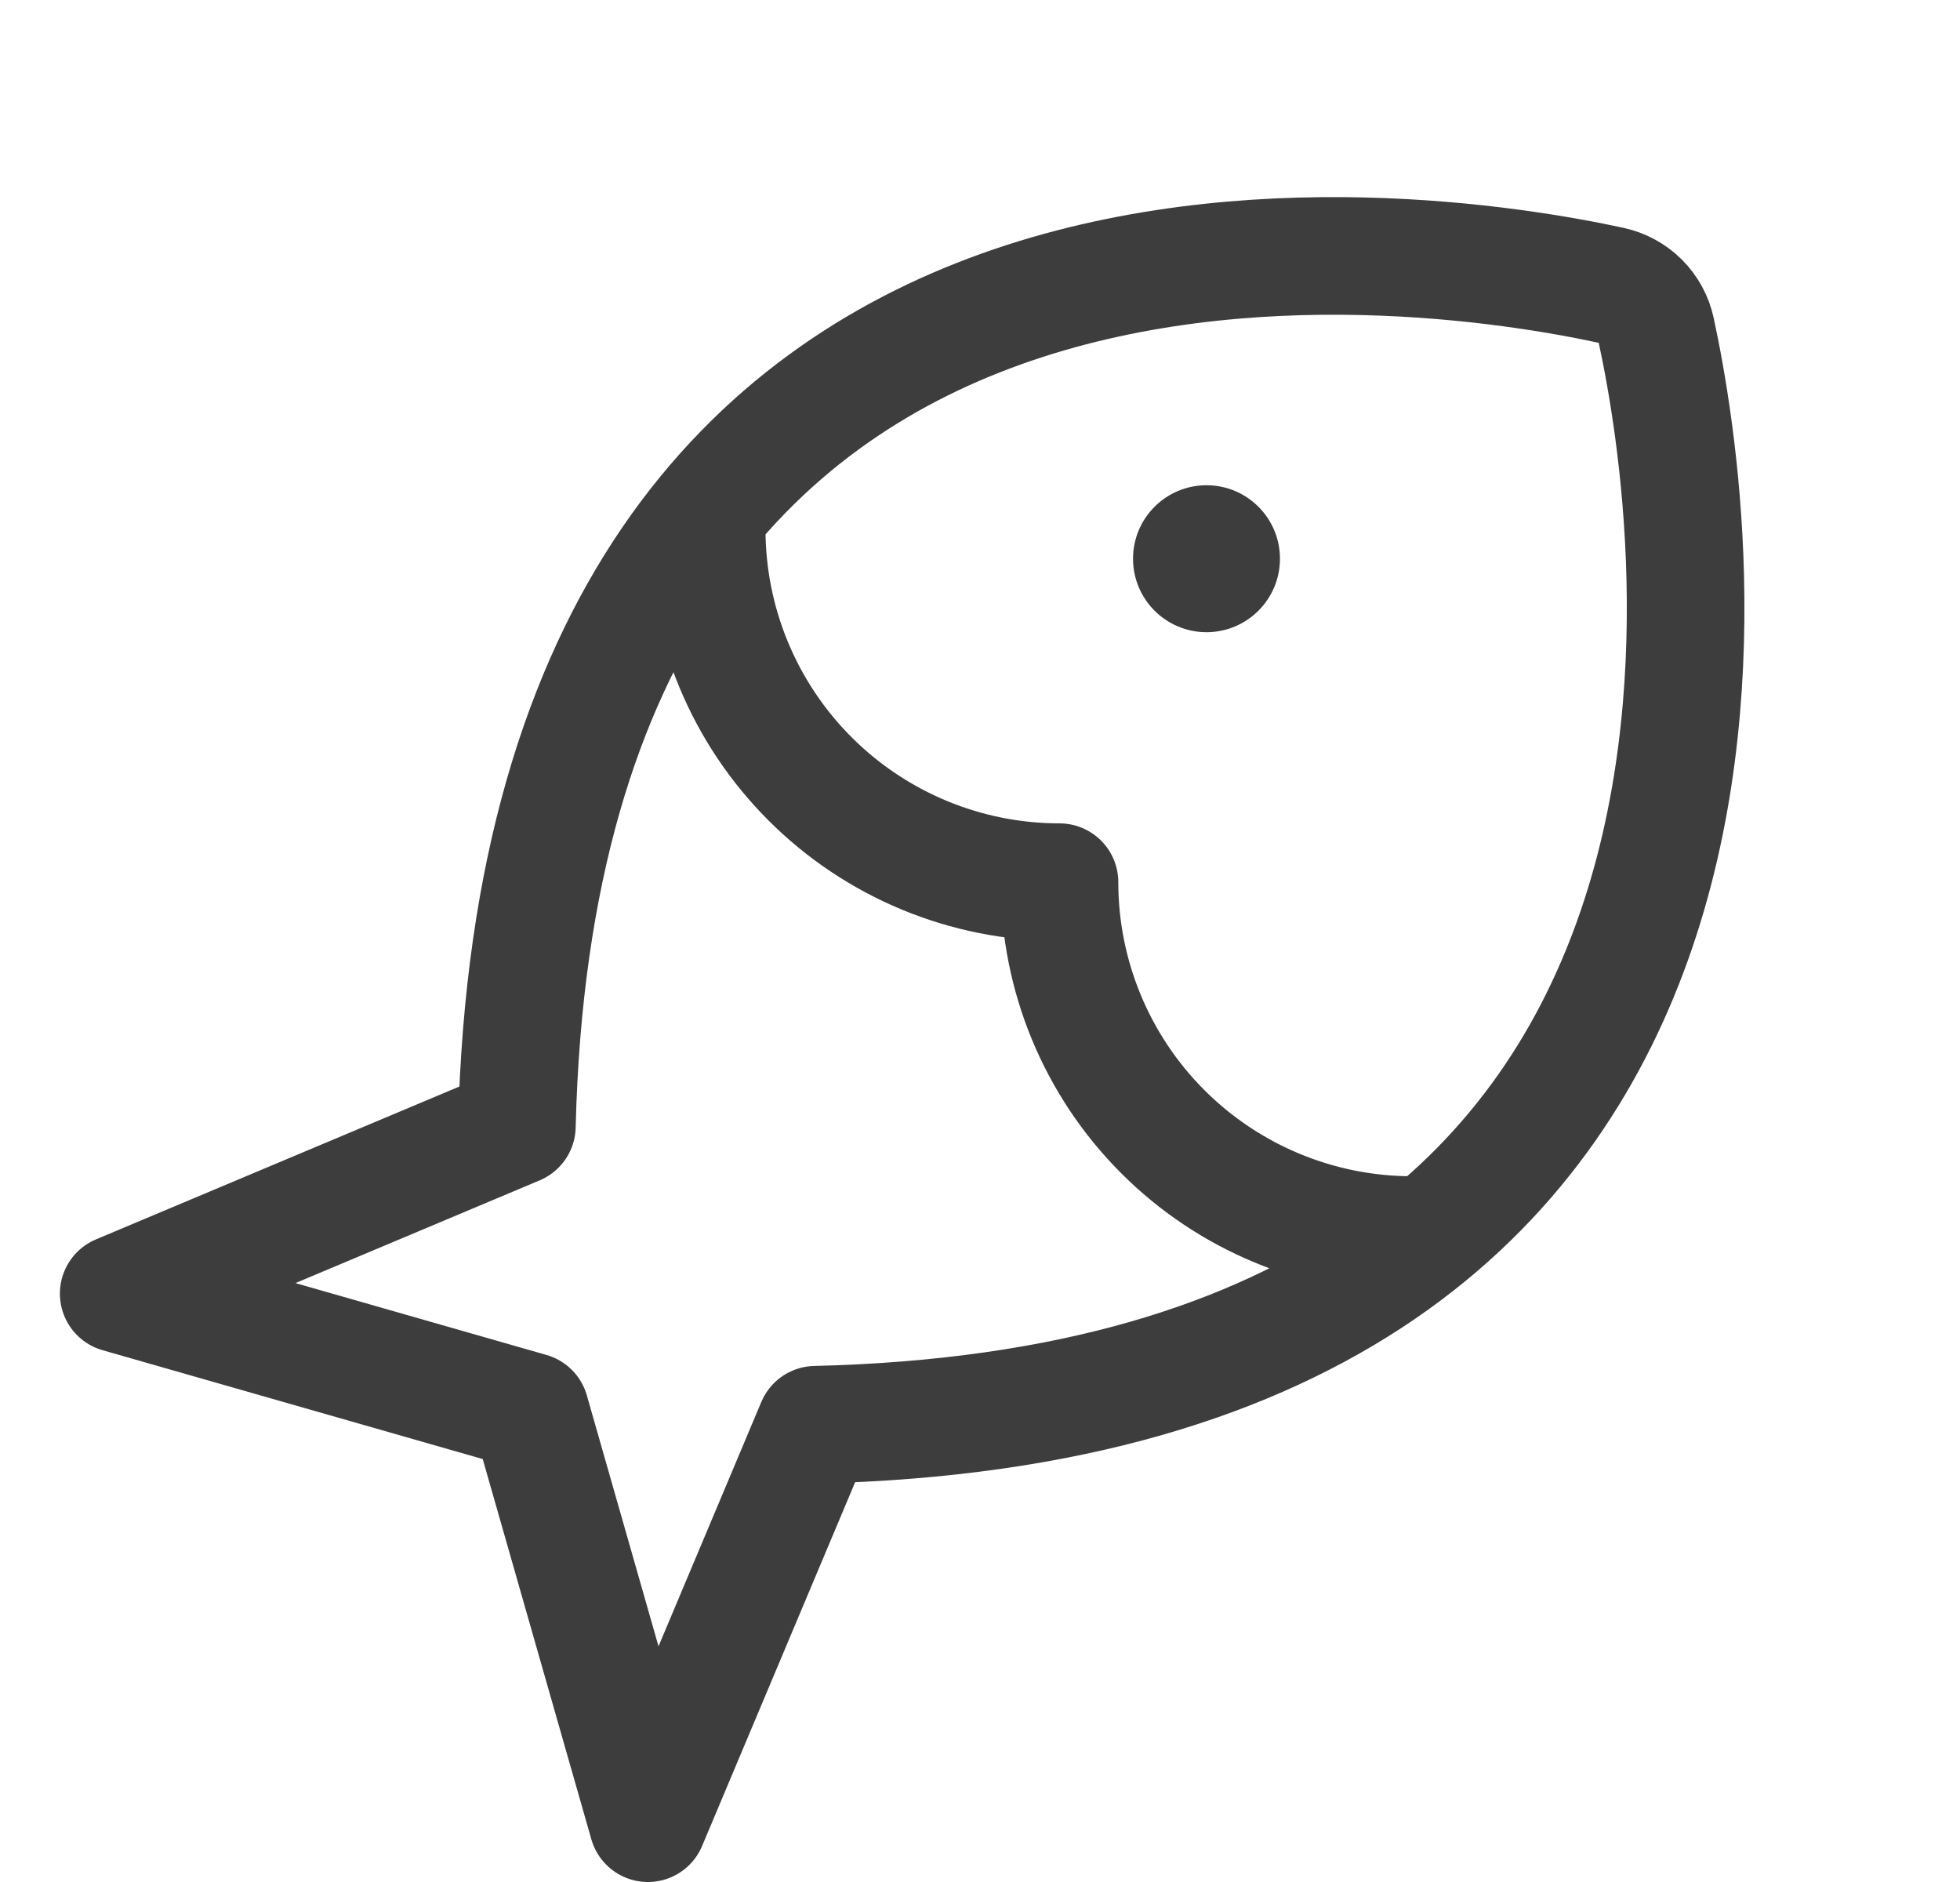 <svg width="25" height="24" viewBox="0 0 25 24" fill="none" xmlns="http://www.w3.org/2000/svg">
<path d="M15.389 8.062C15.906 8.062 16.326 7.643 16.326 7.125C16.326 6.607 15.906 6.188 15.389 6.188C14.872 6.188 14.452 6.607 14.452 7.125C14.452 7.643 14.872 8.062 15.389 8.062Z" fill="#3D3D3D"/>
<path d="M18.23 15.745C18.159 15.748 18.087 15.75 18.014 15.75C16.821 15.75 15.676 15.276 14.832 14.432C13.988 13.588 13.514 12.444 13.514 11.25C12.321 11.25 11.176 10.776 10.332 9.932C9.488 9.088 9.014 7.944 9.014 6.75C9.014 6.677 9.016 6.605 9.019 6.533M6.593 14.361L1.514 16.497L6.764 18L8.264 23.25L10.402 18.169C23.373 17.861 21.652 6.647 21.125 4.213C21.095 4.072 21.024 3.943 20.923 3.842C20.821 3.74 20.692 3.67 20.551 3.639C18.117 3.112 6.904 1.391 6.593 14.361Z" stroke="#3D3D3D" stroke-width="1.5" stroke-linecap="round" stroke-linejoin="round"/>
</svg>
